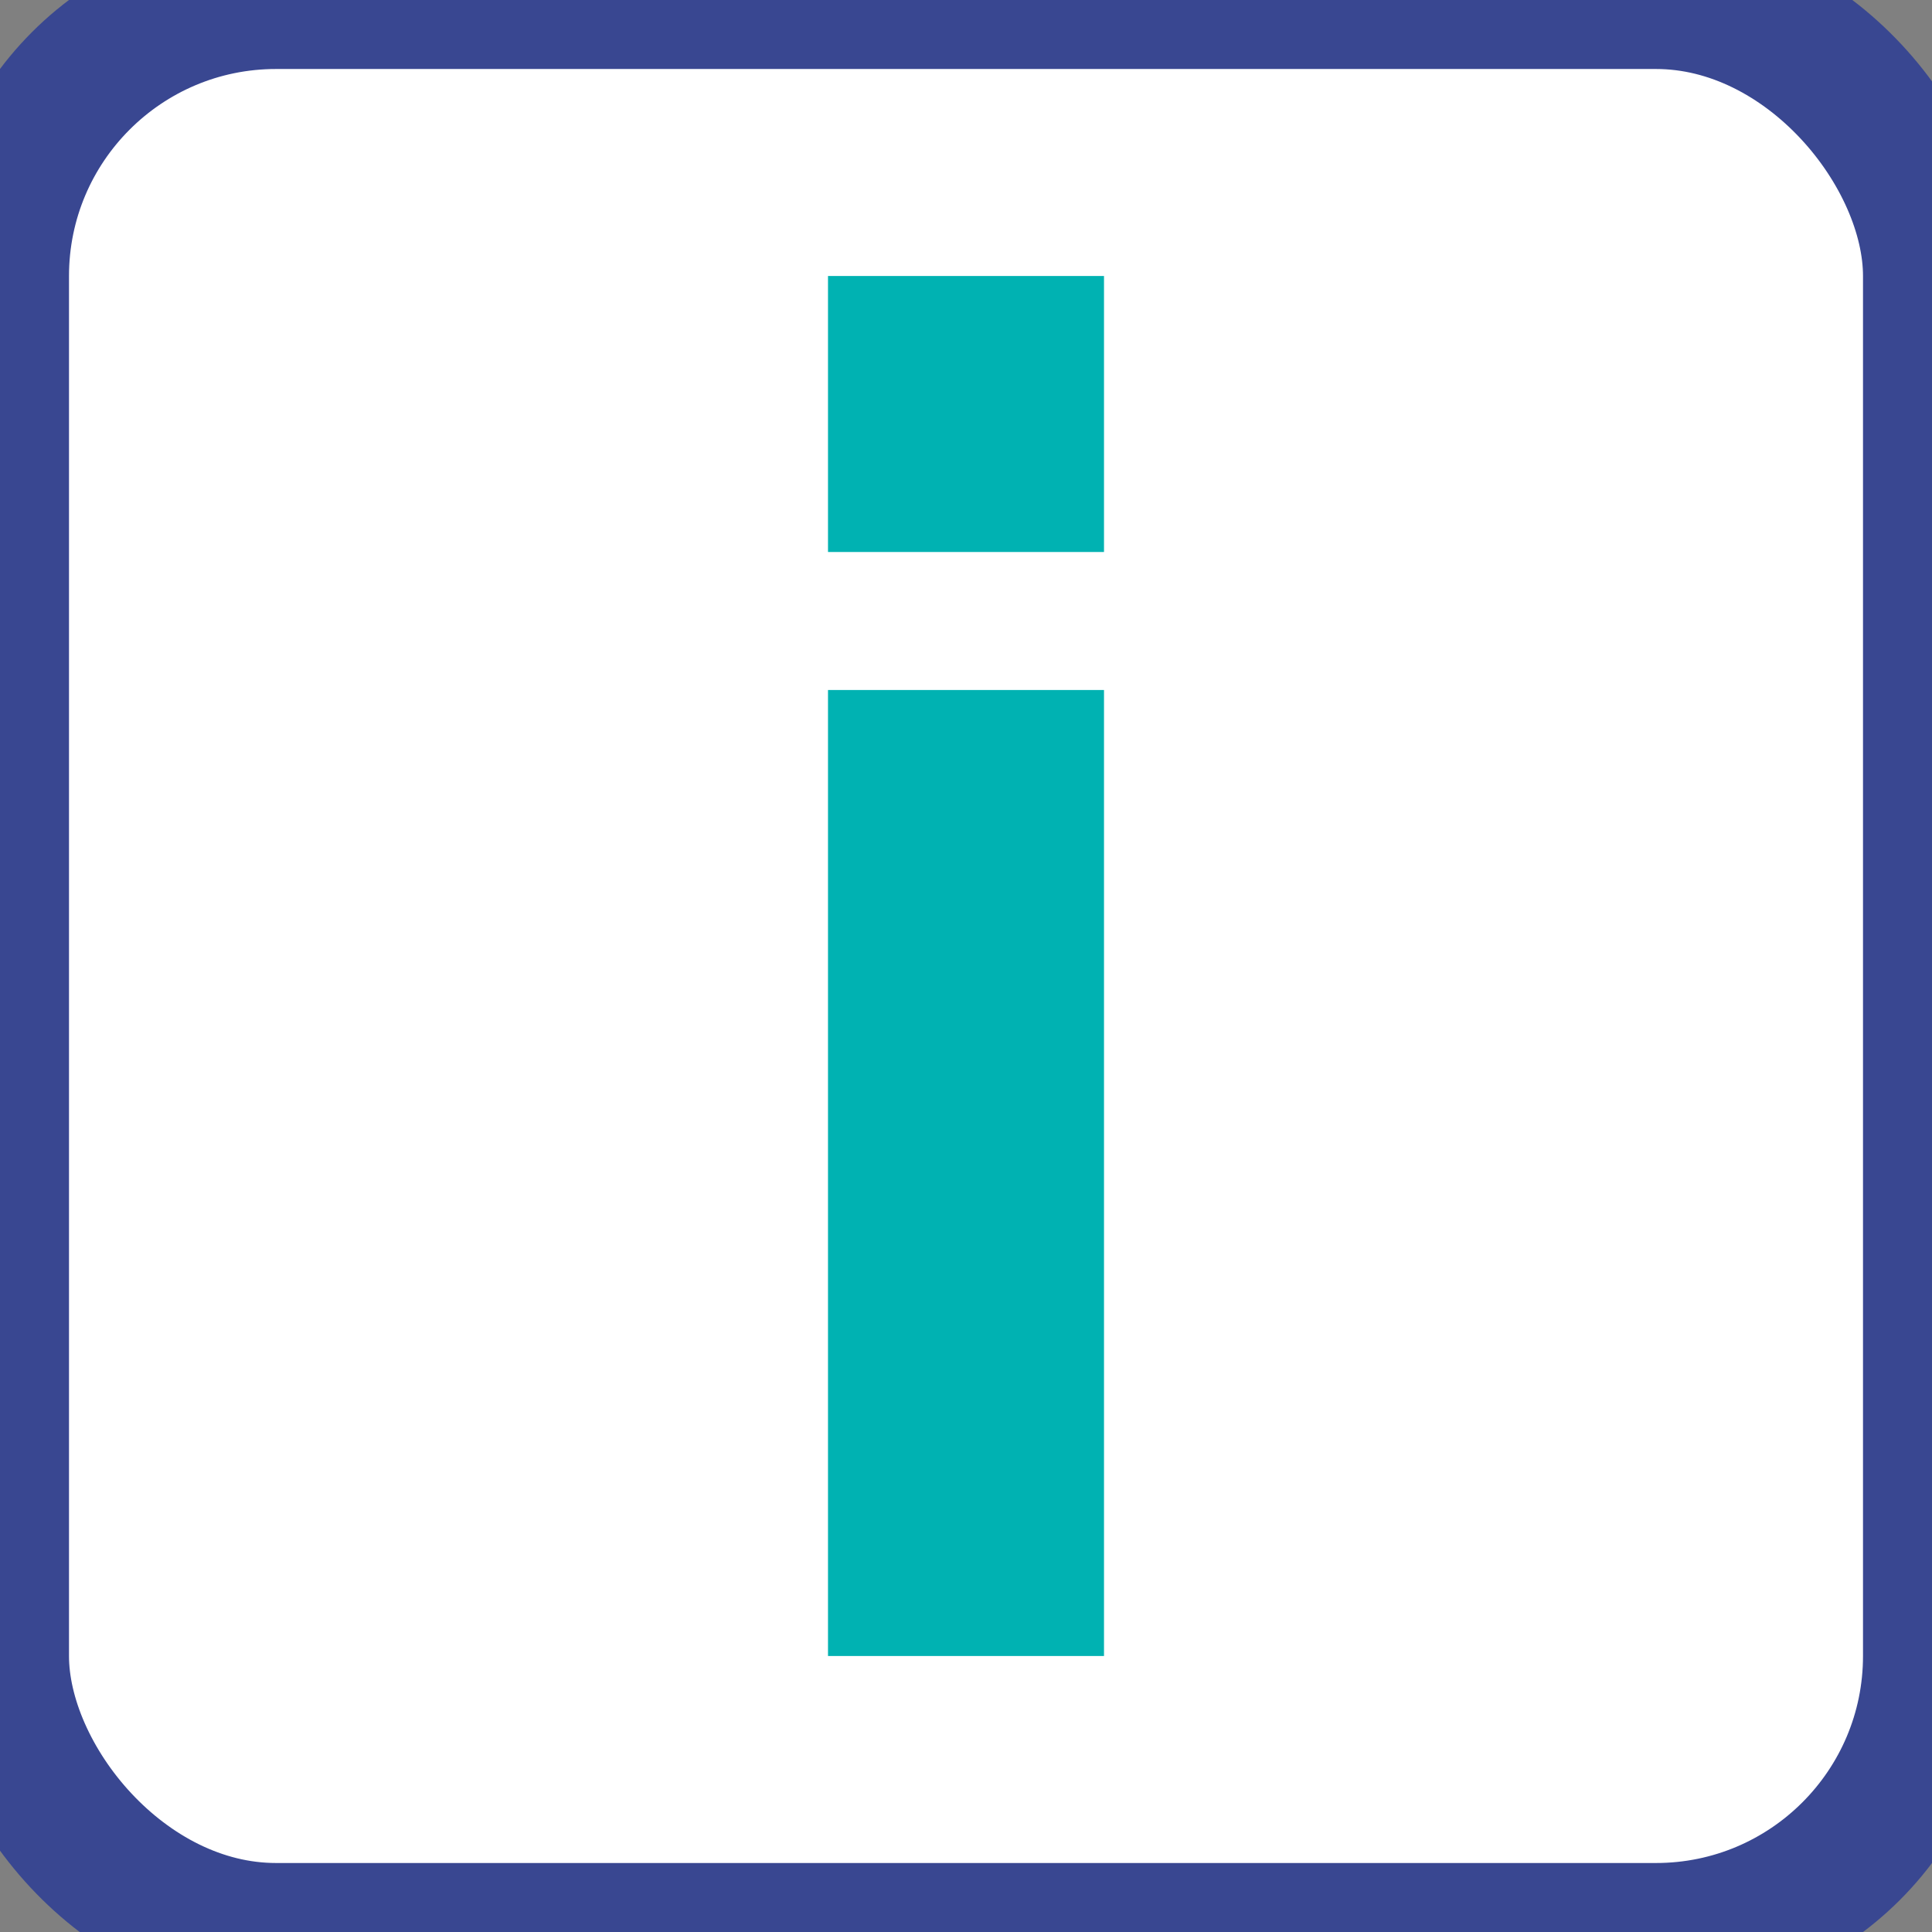 <svg xmlns="http://www.w3.org/2000/svg" width="14" height="14" viewBox="0 0 14 14"><rect x="0" y="0" width="14" height="14" fill="#808080" stroke="none"/><g fill="none" fill-rule="evenodd"><rect width="14" height="14" fill="#FFF" rx="2" stroke="#394791"/><path fill="#00b2b2" d="M6 5h2v7H6zm0-3h2v2H6z"/></g></svg>
